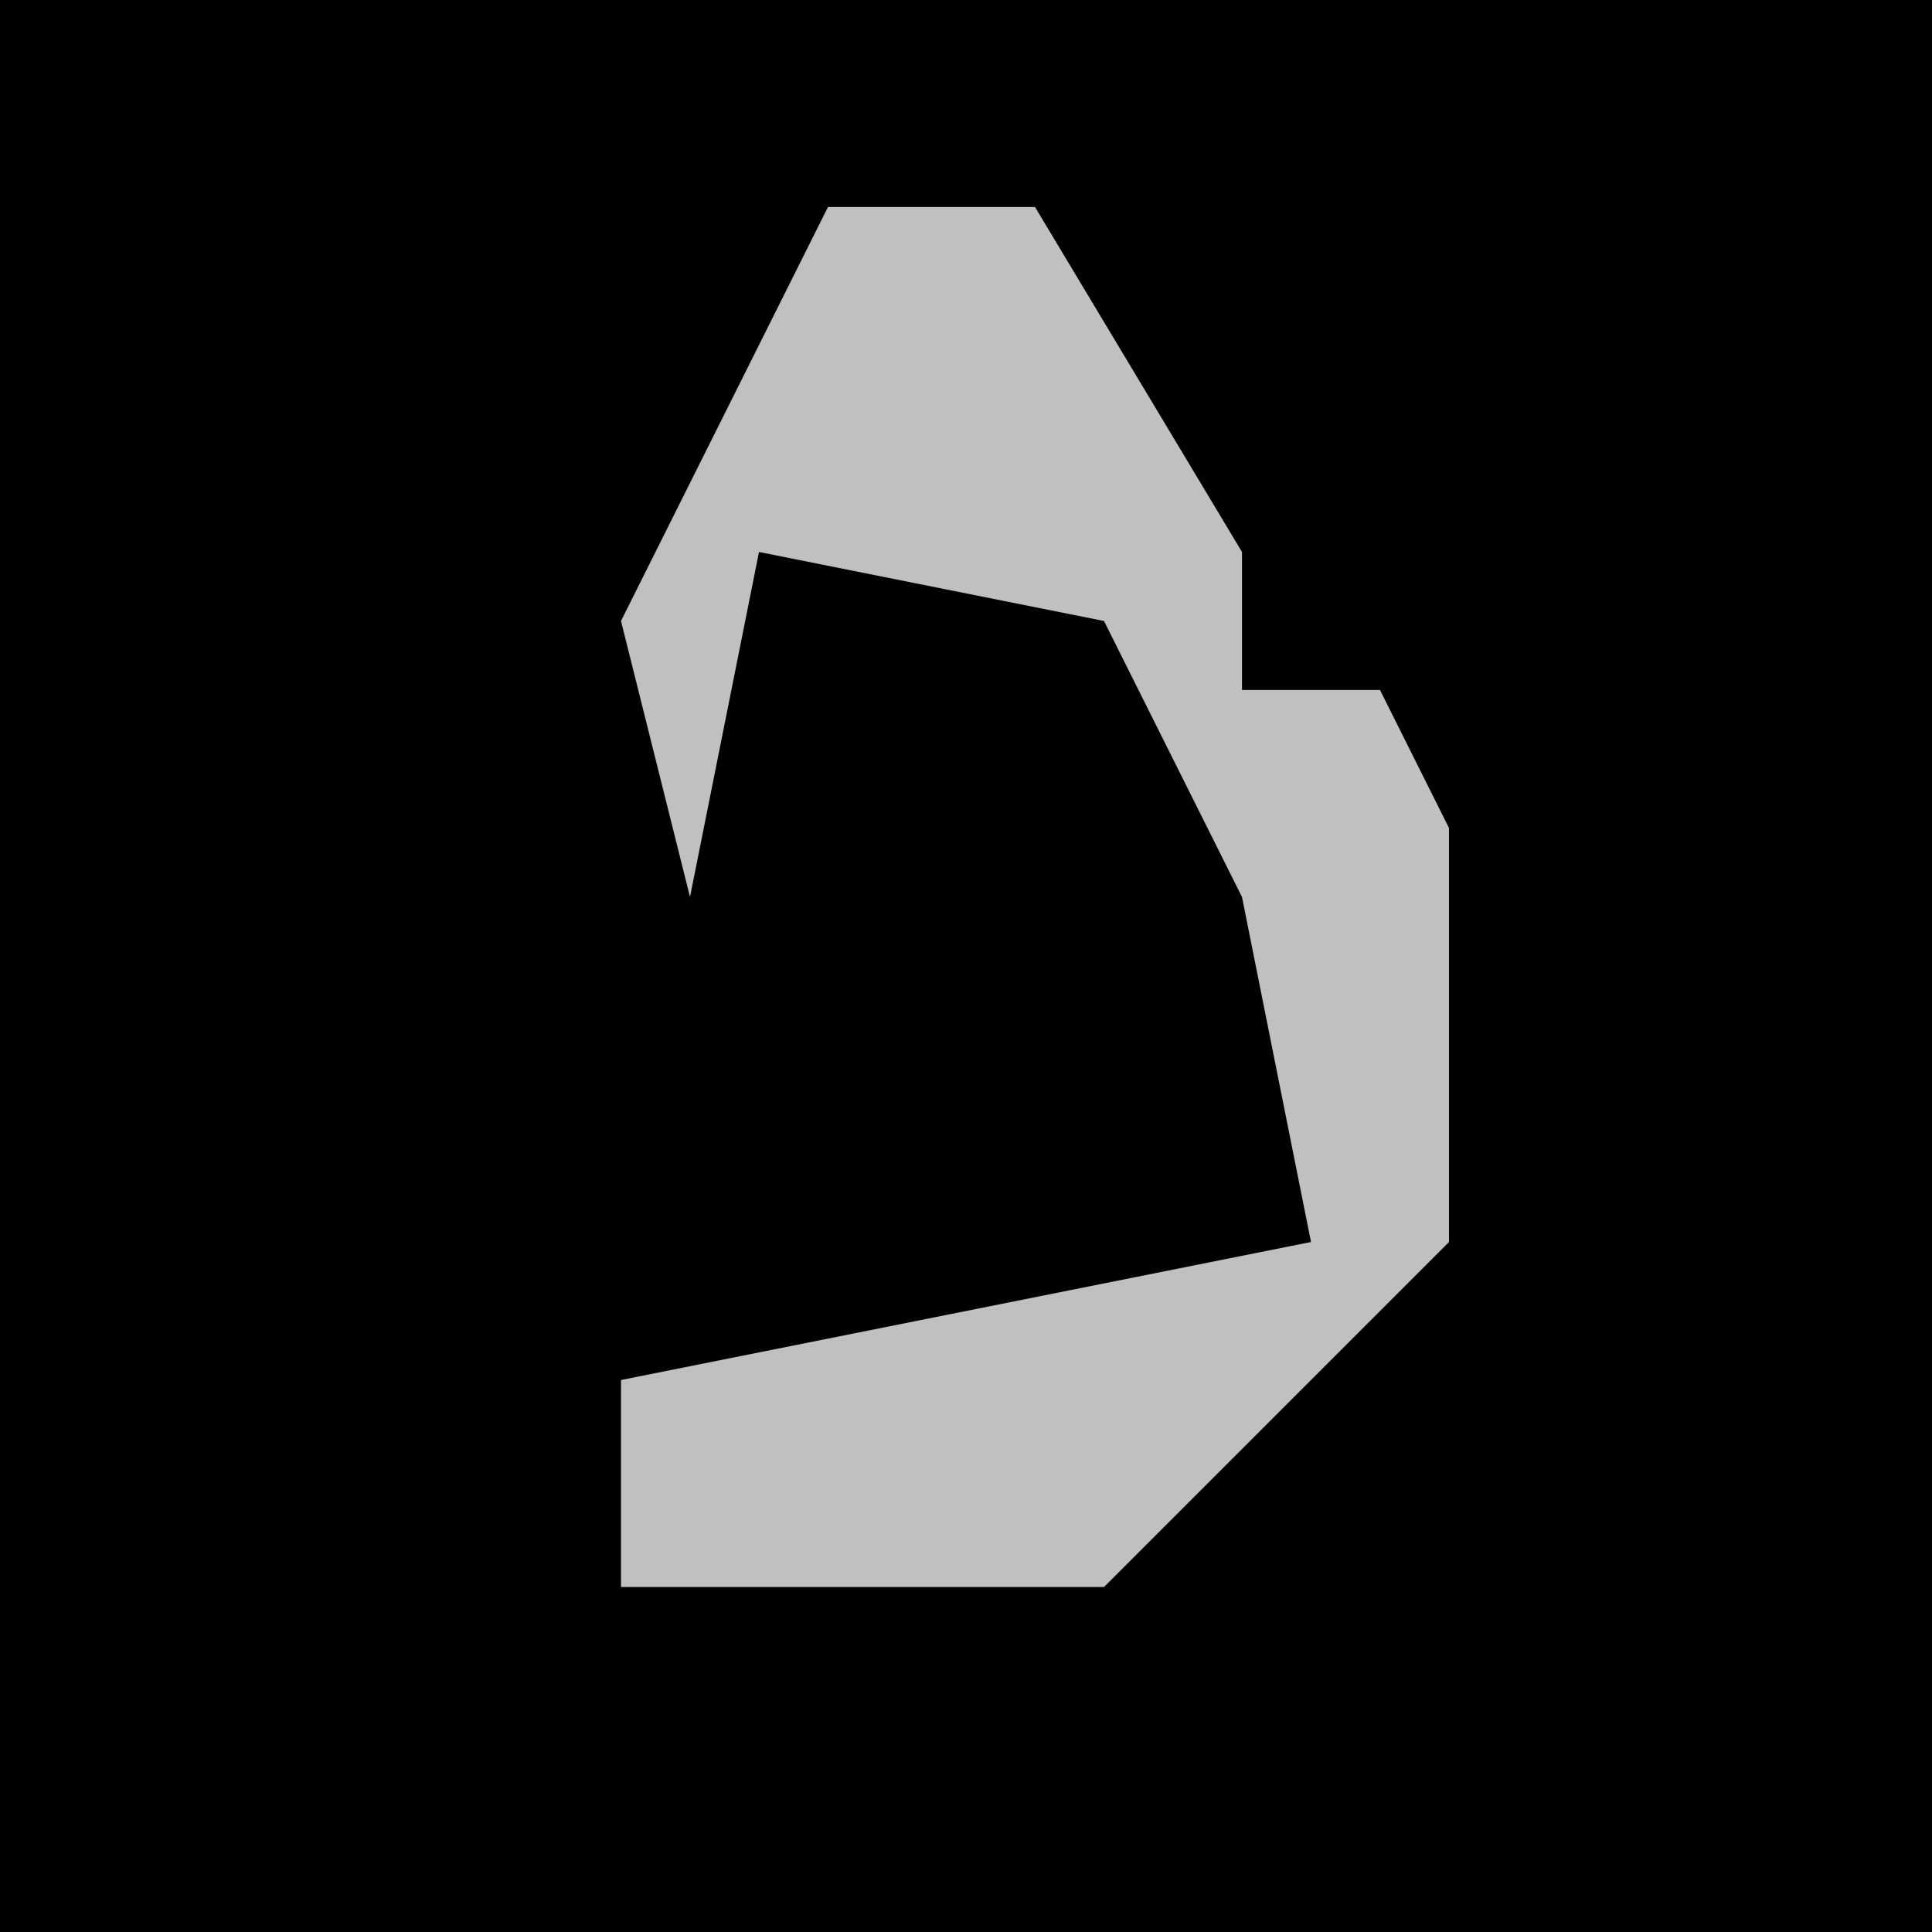 <?xml version="1.0" encoding="UTF-8"?>
<svg version="1.1" xmlns="http://www.w3.org/2000/svg" width="28" height="28">
<path d="M0,0 L28,0 L28,28 L0,28 Z " fill="#010101" transform="translate(0,0)"/>
<path d="M0,0 L3,0 L6,5 L6,7 L8,7 L9,9 L9,15 L4,20 L-3,20 L-3,17 L7,15 L6,10 L4,6 L-1,5 L-2,10 L-3,6 Z " fill="#C0C0C0" transform="translate(12,3)"/>
</svg>

